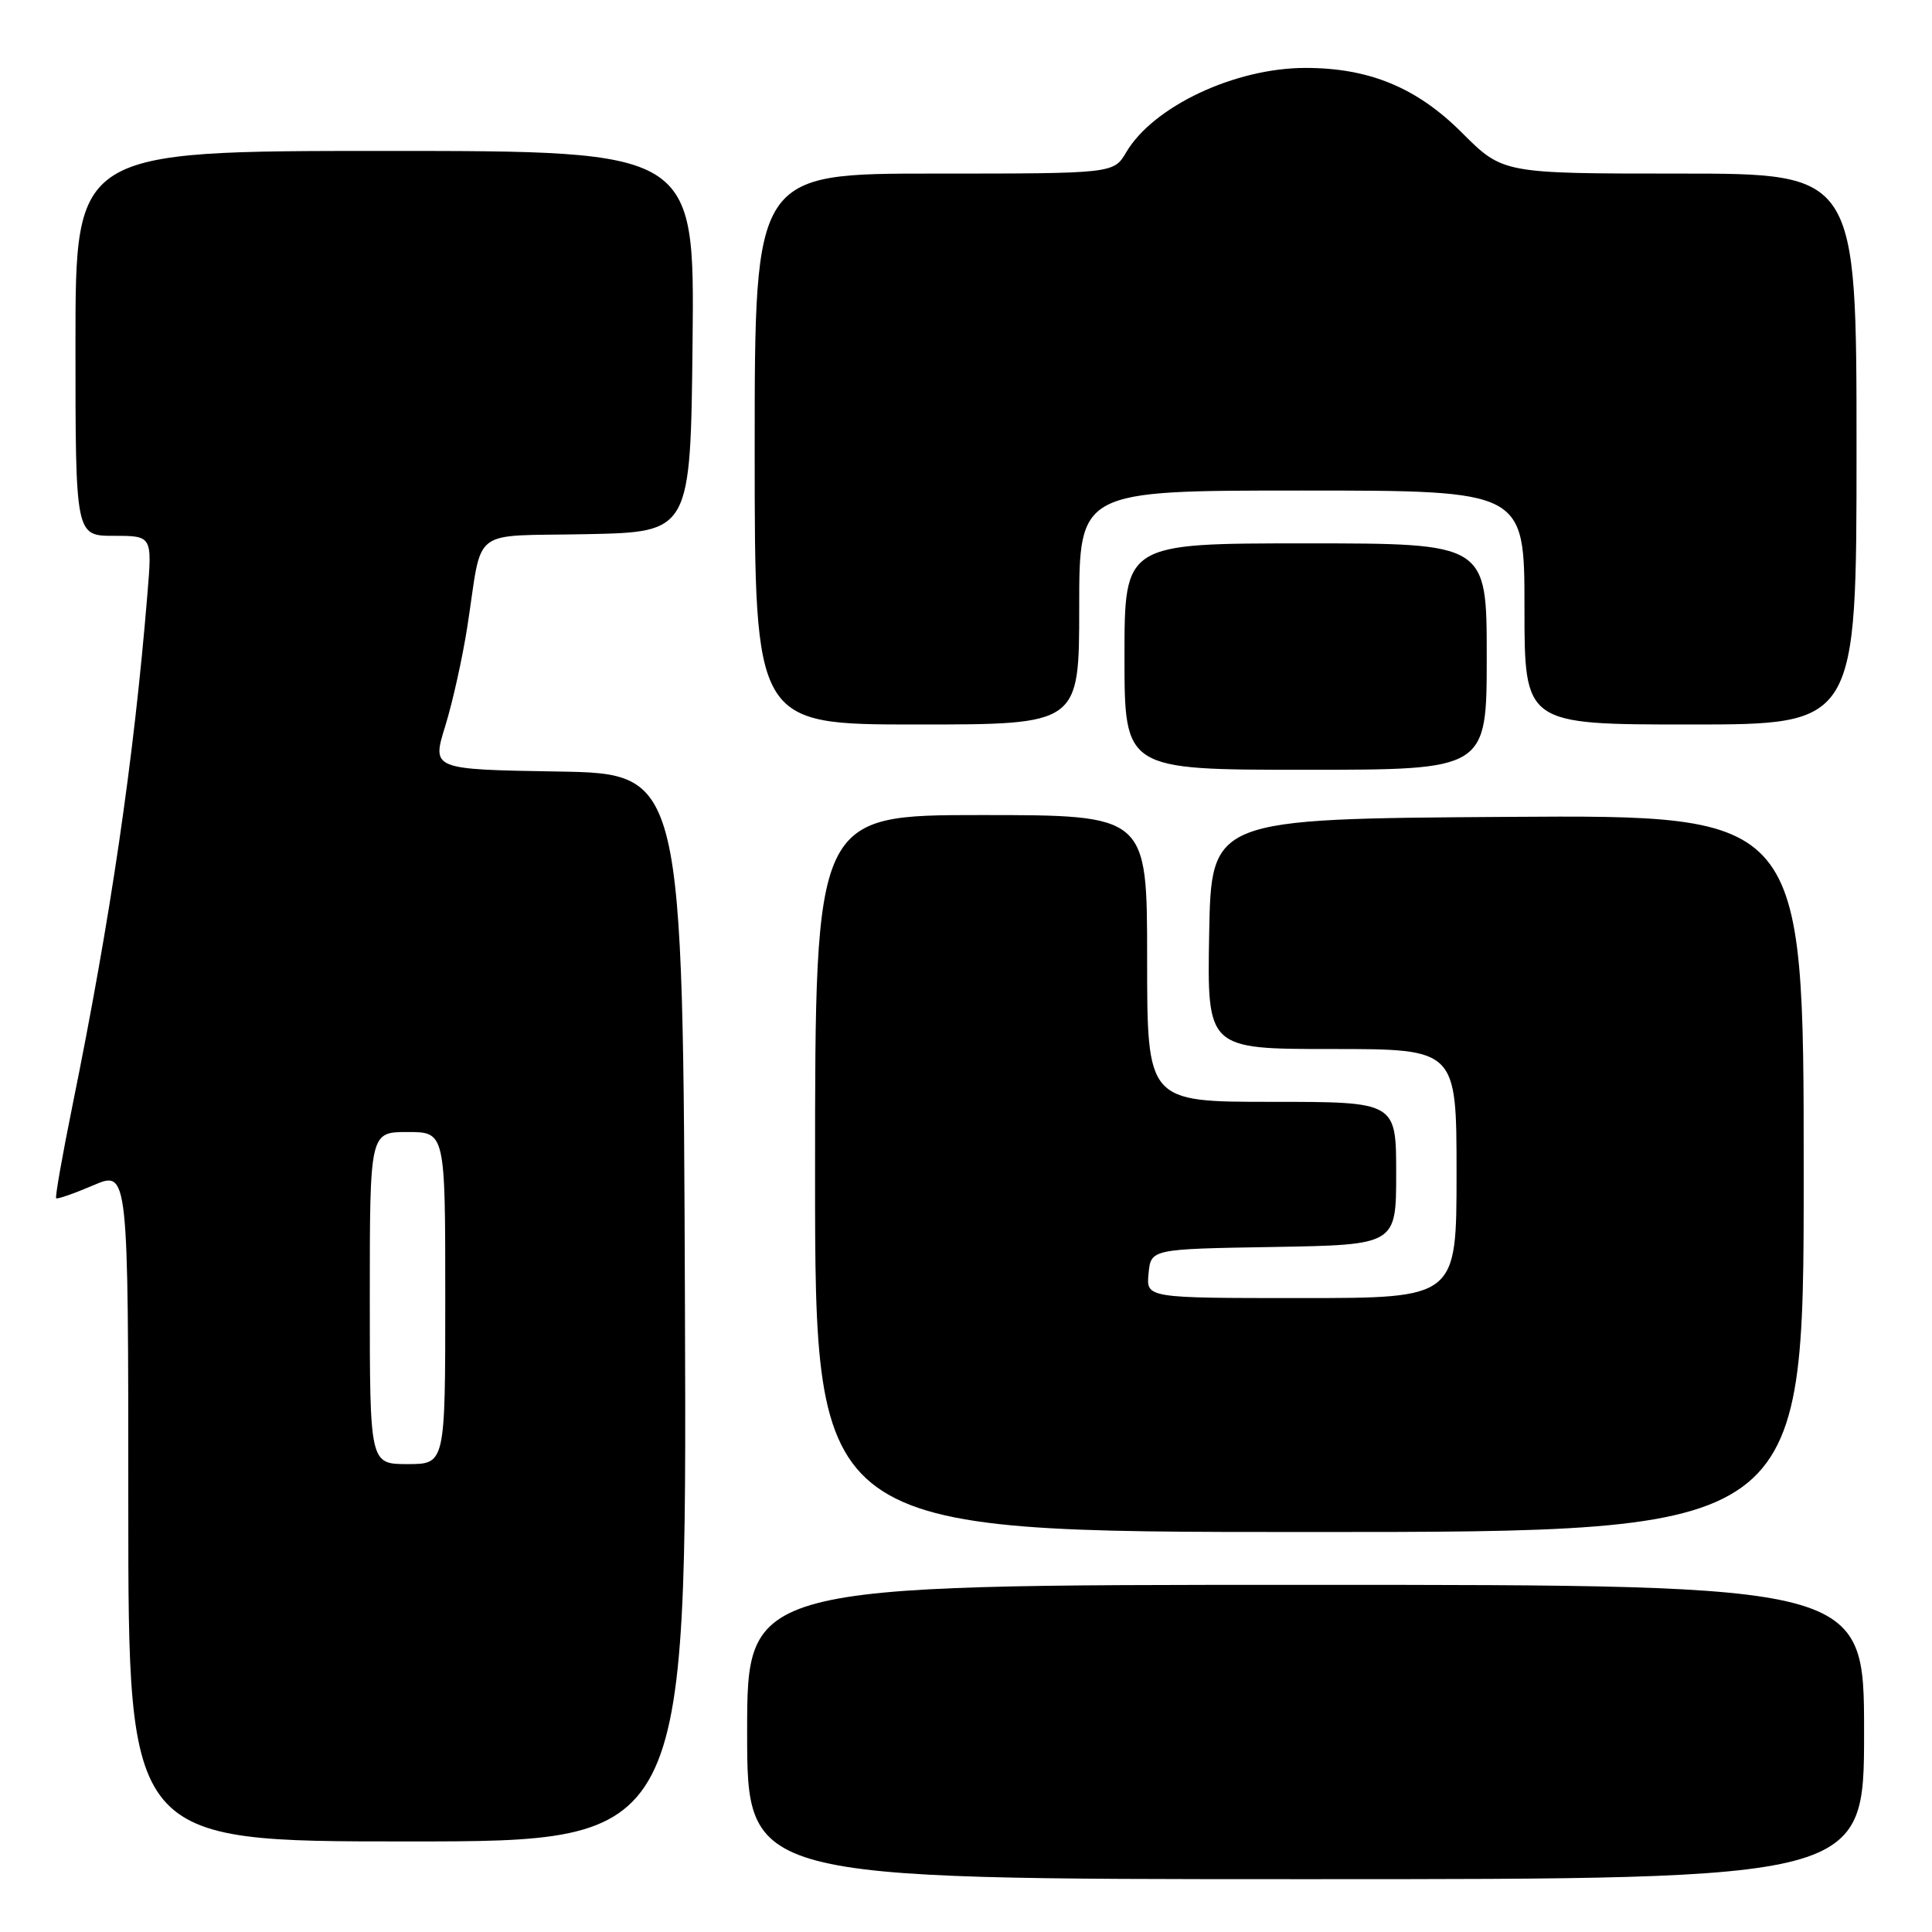 <?xml version="1.0" encoding="UTF-8" standalone="no"?>
<!DOCTYPE svg PUBLIC "-//W3C//DTD SVG 1.1//EN" "http://www.w3.org/Graphics/SVG/1.1/DTD/svg11.dtd" >
<svg xmlns="http://www.w3.org/2000/svg" xmlns:xlink="http://www.w3.org/1999/xlink" version="1.1" viewBox="0 0 256 256">
 <g >
 <path fill="currentColor"
d=" M 247.00 229.50 C 247.00 210.00 247.00 210.00 173.00 210.00 C 99.00 210.00 99.00 210.00 99.00 229.50 C 99.00 249.00 99.00 249.00 173.00 249.00 C 247.00 249.00 247.00 249.00 247.00 229.50 Z  M 90.76 173.25 C 90.50 102.50 90.50 102.50 73.86 102.23 C 57.22 101.95 57.22 101.95 58.99 96.23 C 59.97 93.08 61.29 87.12 61.93 83.00 C 64.01 69.59 62.06 71.10 77.76 70.78 C 91.50 70.50 91.50 70.50 91.77 45.25 C 92.03 20.00 92.03 20.00 51.02 20.00 C 10.00 20.00 10.00 20.00 10.00 45.50 C 10.00 71.00 10.00 71.00 15.09 71.00 C 20.17 71.00 20.17 71.00 19.53 78.75 C 17.73 100.70 14.66 121.61 9.60 146.50 C 8.26 153.10 7.29 158.62 7.44 158.77 C 7.59 158.93 9.81 158.15 12.36 157.06 C 17.00 155.07 17.00 155.07 17.00 199.54 C 17.00 244.00 17.00 244.00 54.01 244.00 C 91.01 244.00 91.01 244.00 90.76 173.25 Z  M 239.00 155.49 C 239.00 107.98 239.00 107.98 199.75 108.24 C 160.50 108.50 160.50 108.50 160.22 123.75 C 159.95 139.00 159.95 139.00 176.47 139.00 C 193.00 139.00 193.00 139.00 193.00 155.50 C 193.00 172.00 193.00 172.00 172.44 172.00 C 151.87 172.00 151.87 172.00 152.19 168.75 C 152.50 165.50 152.50 165.50 168.75 165.23 C 185.00 164.95 185.00 164.95 185.00 155.48 C 185.00 146.00 185.00 146.00 168.50 146.00 C 152.00 146.00 152.00 146.00 152.00 127.00 C 152.00 108.00 152.00 108.00 130.00 108.00 C 108.00 108.00 108.00 108.00 108.00 155.50 C 108.00 203.00 108.00 203.00 173.50 203.00 C 239.00 203.00 239.00 203.00 239.00 155.49 Z  M 197.00 87.00 C 197.00 72.00 197.00 72.00 173.00 72.00 C 149.00 72.00 149.00 72.00 149.00 87.00 C 149.00 102.00 149.00 102.00 173.00 102.00 C 197.00 102.00 197.00 102.00 197.00 87.00 Z  M 143.00 80.50 C 143.00 65.00 143.00 65.00 172.50 65.00 C 202.00 65.00 202.00 65.00 202.00 80.50 C 202.00 96.00 202.00 96.00 224.00 96.00 C 246.00 96.00 246.00 96.00 246.00 59.50 C 246.00 23.00 246.00 23.00 222.57 23.00 C 199.13 23.00 199.13 23.00 193.71 17.58 C 187.74 11.61 181.44 9.00 172.98 9.00 C 163.65 9.00 152.83 14.09 149.24 20.16 C 147.57 23.00 147.57 23.00 123.78 23.00 C 100.00 23.00 100.00 23.00 100.00 59.50 C 100.00 96.00 100.00 96.00 121.50 96.00 C 143.00 96.00 143.00 96.00 143.00 80.50 Z  M 49.00 172.00 C 49.00 150.00 49.00 150.00 54.00 150.00 C 59.00 150.00 59.00 150.00 59.00 172.00 C 59.00 194.00 59.00 194.00 54.00 194.00 C 49.00 194.00 49.00 194.00 49.00 172.00 Z "/>
</g>
</svg>